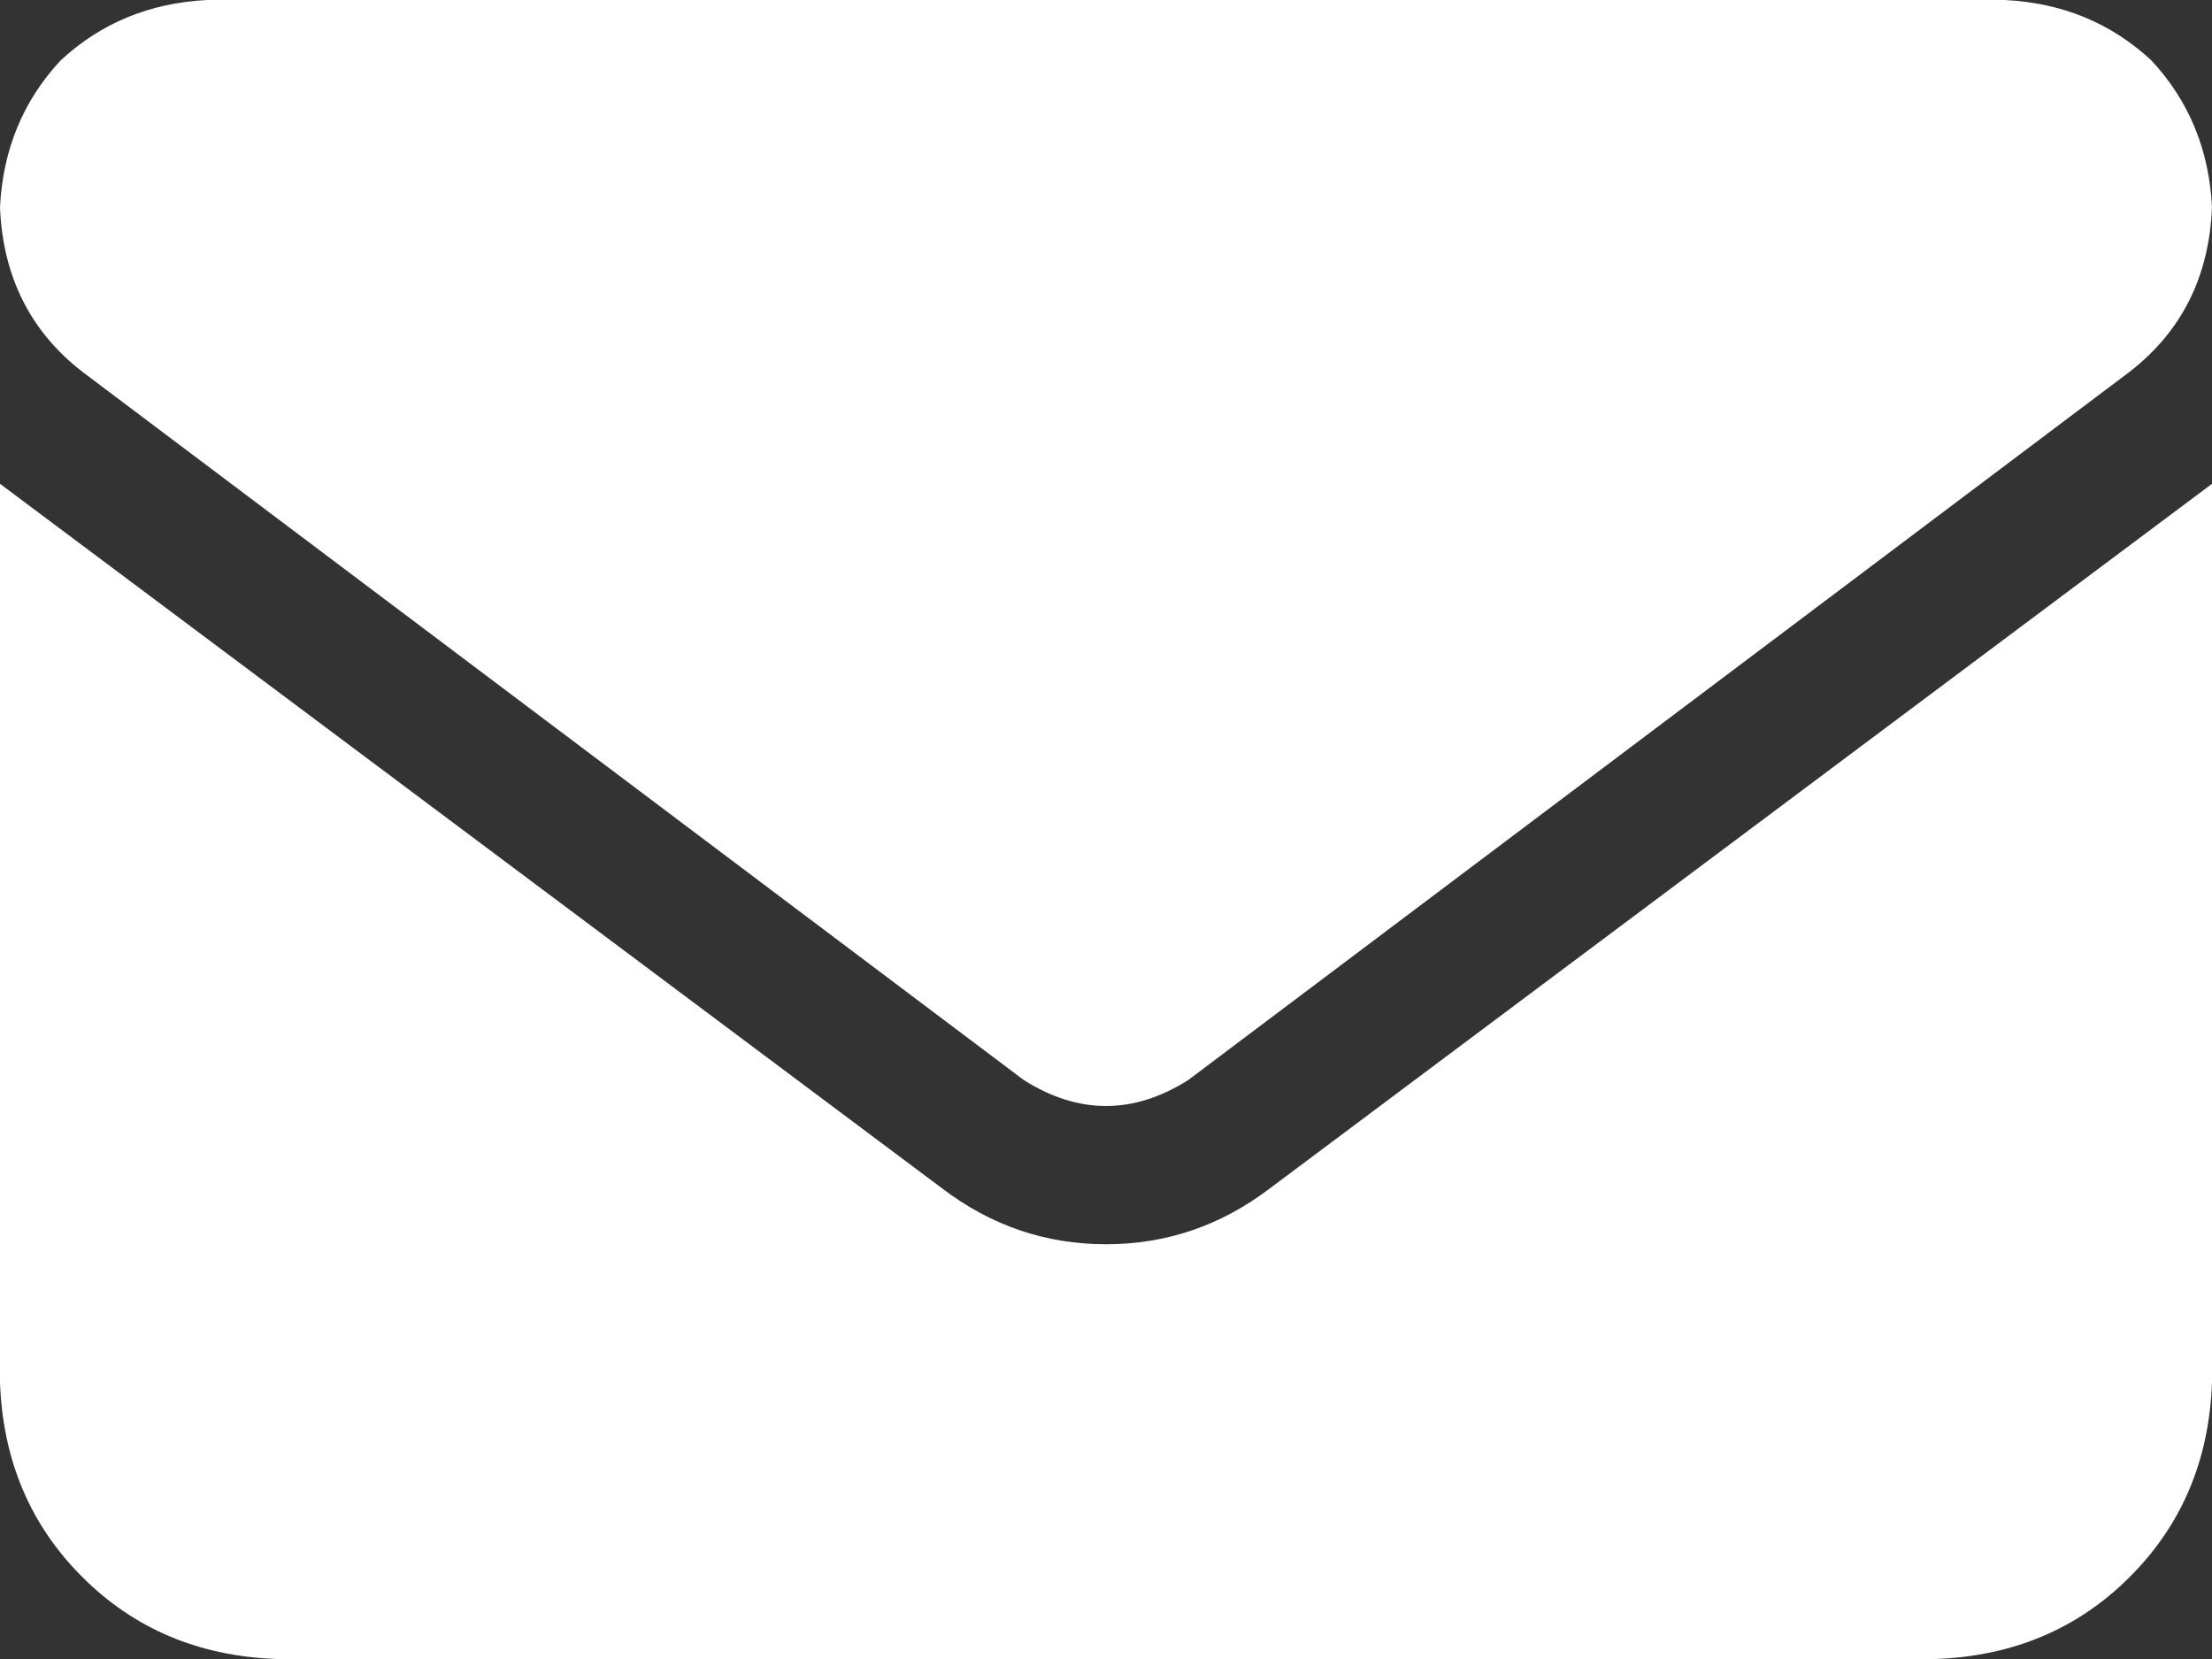 <svg xmlns="http://www.w3.org/2000/svg" xmlns:xlink="http://www.w3.org/1999/xlink" fill="none" version="1.1" width="14" height="10.5" viewBox="0 0 14 10.5"><rect x="0" y="0" width="14" height="10.5" fill="#333333" stroke="none"/><g transform="matrix(1,0,0,-1,0,21)"><path d="M1.312,21Q0.766,20.973,0.383,20.617Q0.027,20.234,0,19.688Q0.027,19.031,0.52,18.648L6.48,14.164Q7,13.836,7.52,14.164L13.48,18.648Q13.973,19.031,14,19.688Q13.973,20.234,13.617,20.617Q13.234,20.973,12.688,21L1.312,21ZM0,17.938L0,12.25L0,17.938L0,12.25Q0.027,11.512,0.52,11.02Q1.012,10.527,1.75,10.5L12.25,10.5Q12.988,10.527,13.48,11.02Q13.973,11.512,14,12.25L14,17.938L8.039,13.48Q7.574,13.125,7,13.125Q6.426,13.125,5.961,13.48L0,17.938Z" fill="#FFFFFF" fill-opacity="1" style="mix-blend-mode:passthrough"/></g></svg>